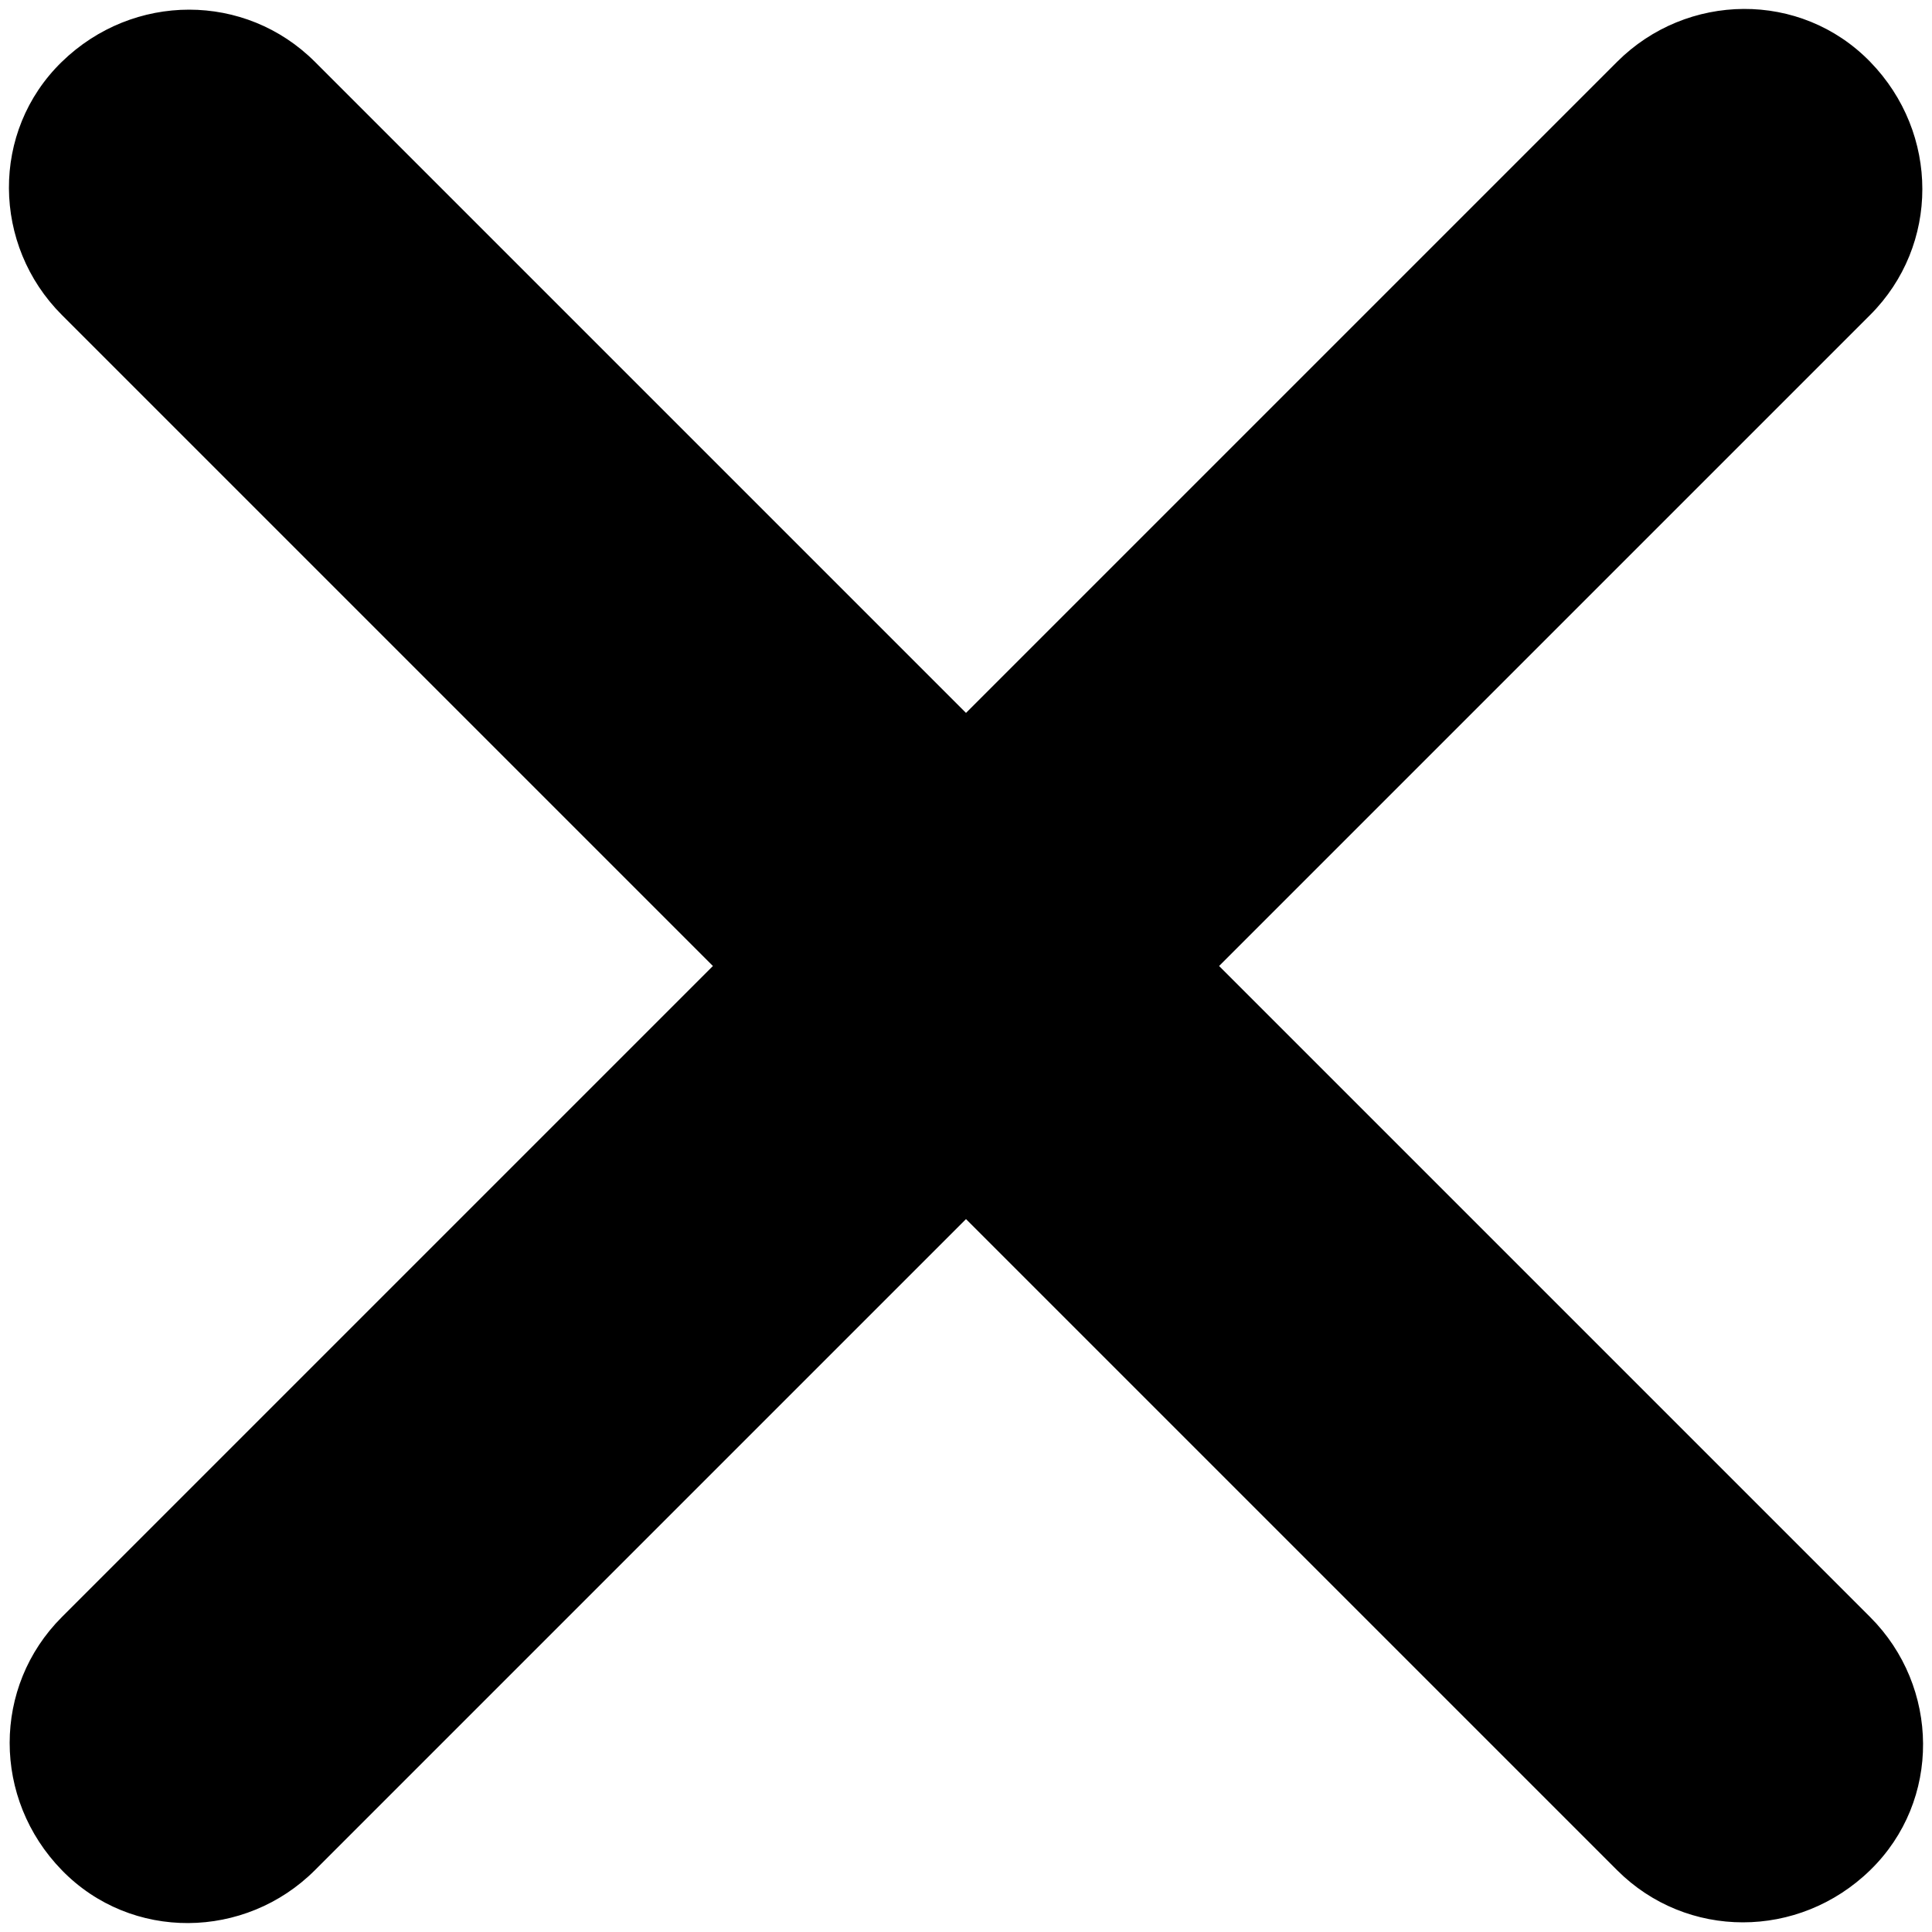 <svg xmlns="http://www.w3.org/2000/svg" class="icon-x" viewBox="0 0 100 100" width="12" height="12">
<path d="M96.8 83.7L63.1 50l33.7-33.7c3.6-3.6 3.6-9.4 0-13.1s-9.5-3.6-13.1 0L50 36.9 16.3 3.2C12.7-.4 6.9-.4 3.2 3.2s-3.6 9.5 0 13.1L36.9 50 3.2 83.7c-3.6 3.6-3.6 9.4 0 13.1s9.5 3.6 13.1 0L50 63.1l33.7 33.7c3.6 3.6 9.4 3.6 13.1 0s3.6-9.5 0-13.1z"/>
</svg>